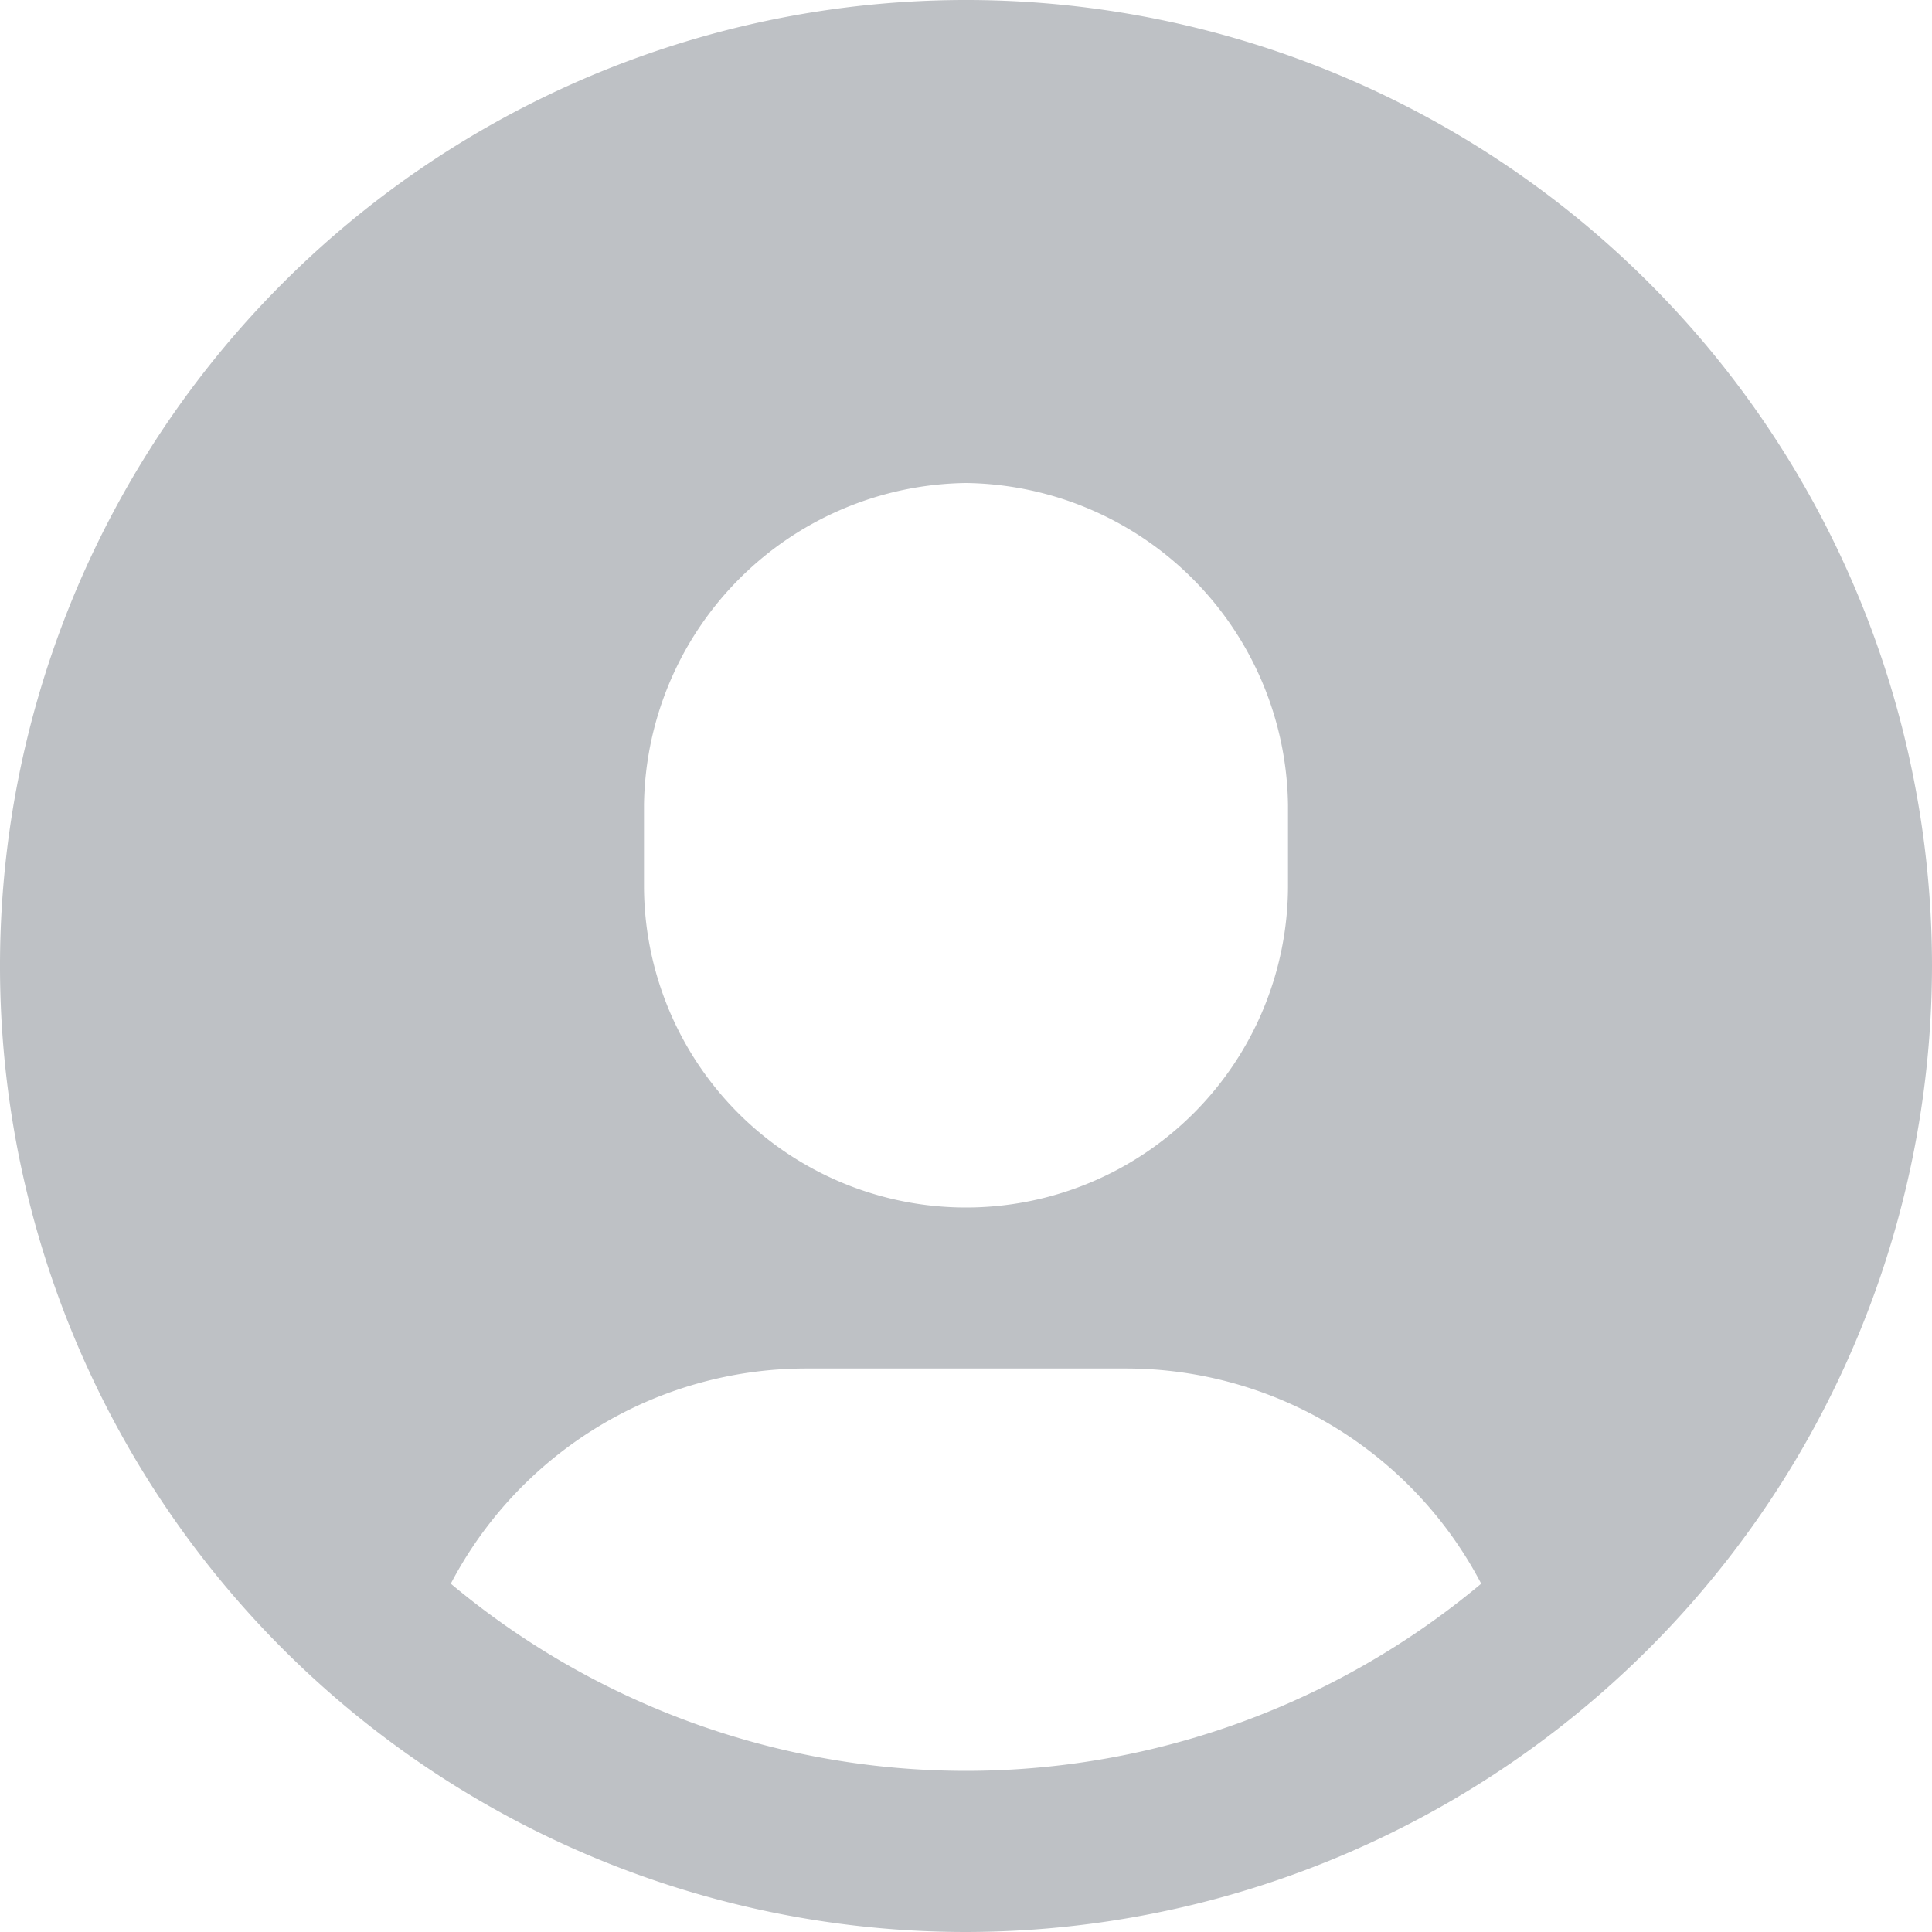 <svg id="circle-08" xmlns="http://www.w3.org/2000/svg" width="24" height="24" viewBox="0 0 24 24">
  <path id="Shape" d="M12,24A12,12,0,1,1,24,12,12.014,12.014,0,0,1,12,24Zm-2-7a4.985,4.985,0,0,0-4.4,2.673,9.97,9.97,0,0,0,12.8,0A4.982,4.982,0,0,0,14,17ZM12,6a4.054,4.054,0,0,0-4,4v1a4,4,0,0,0,8,0V10A4.054,4.054,0,0,0,12,6Z" fill="#BEC1C5"/>
</svg>
